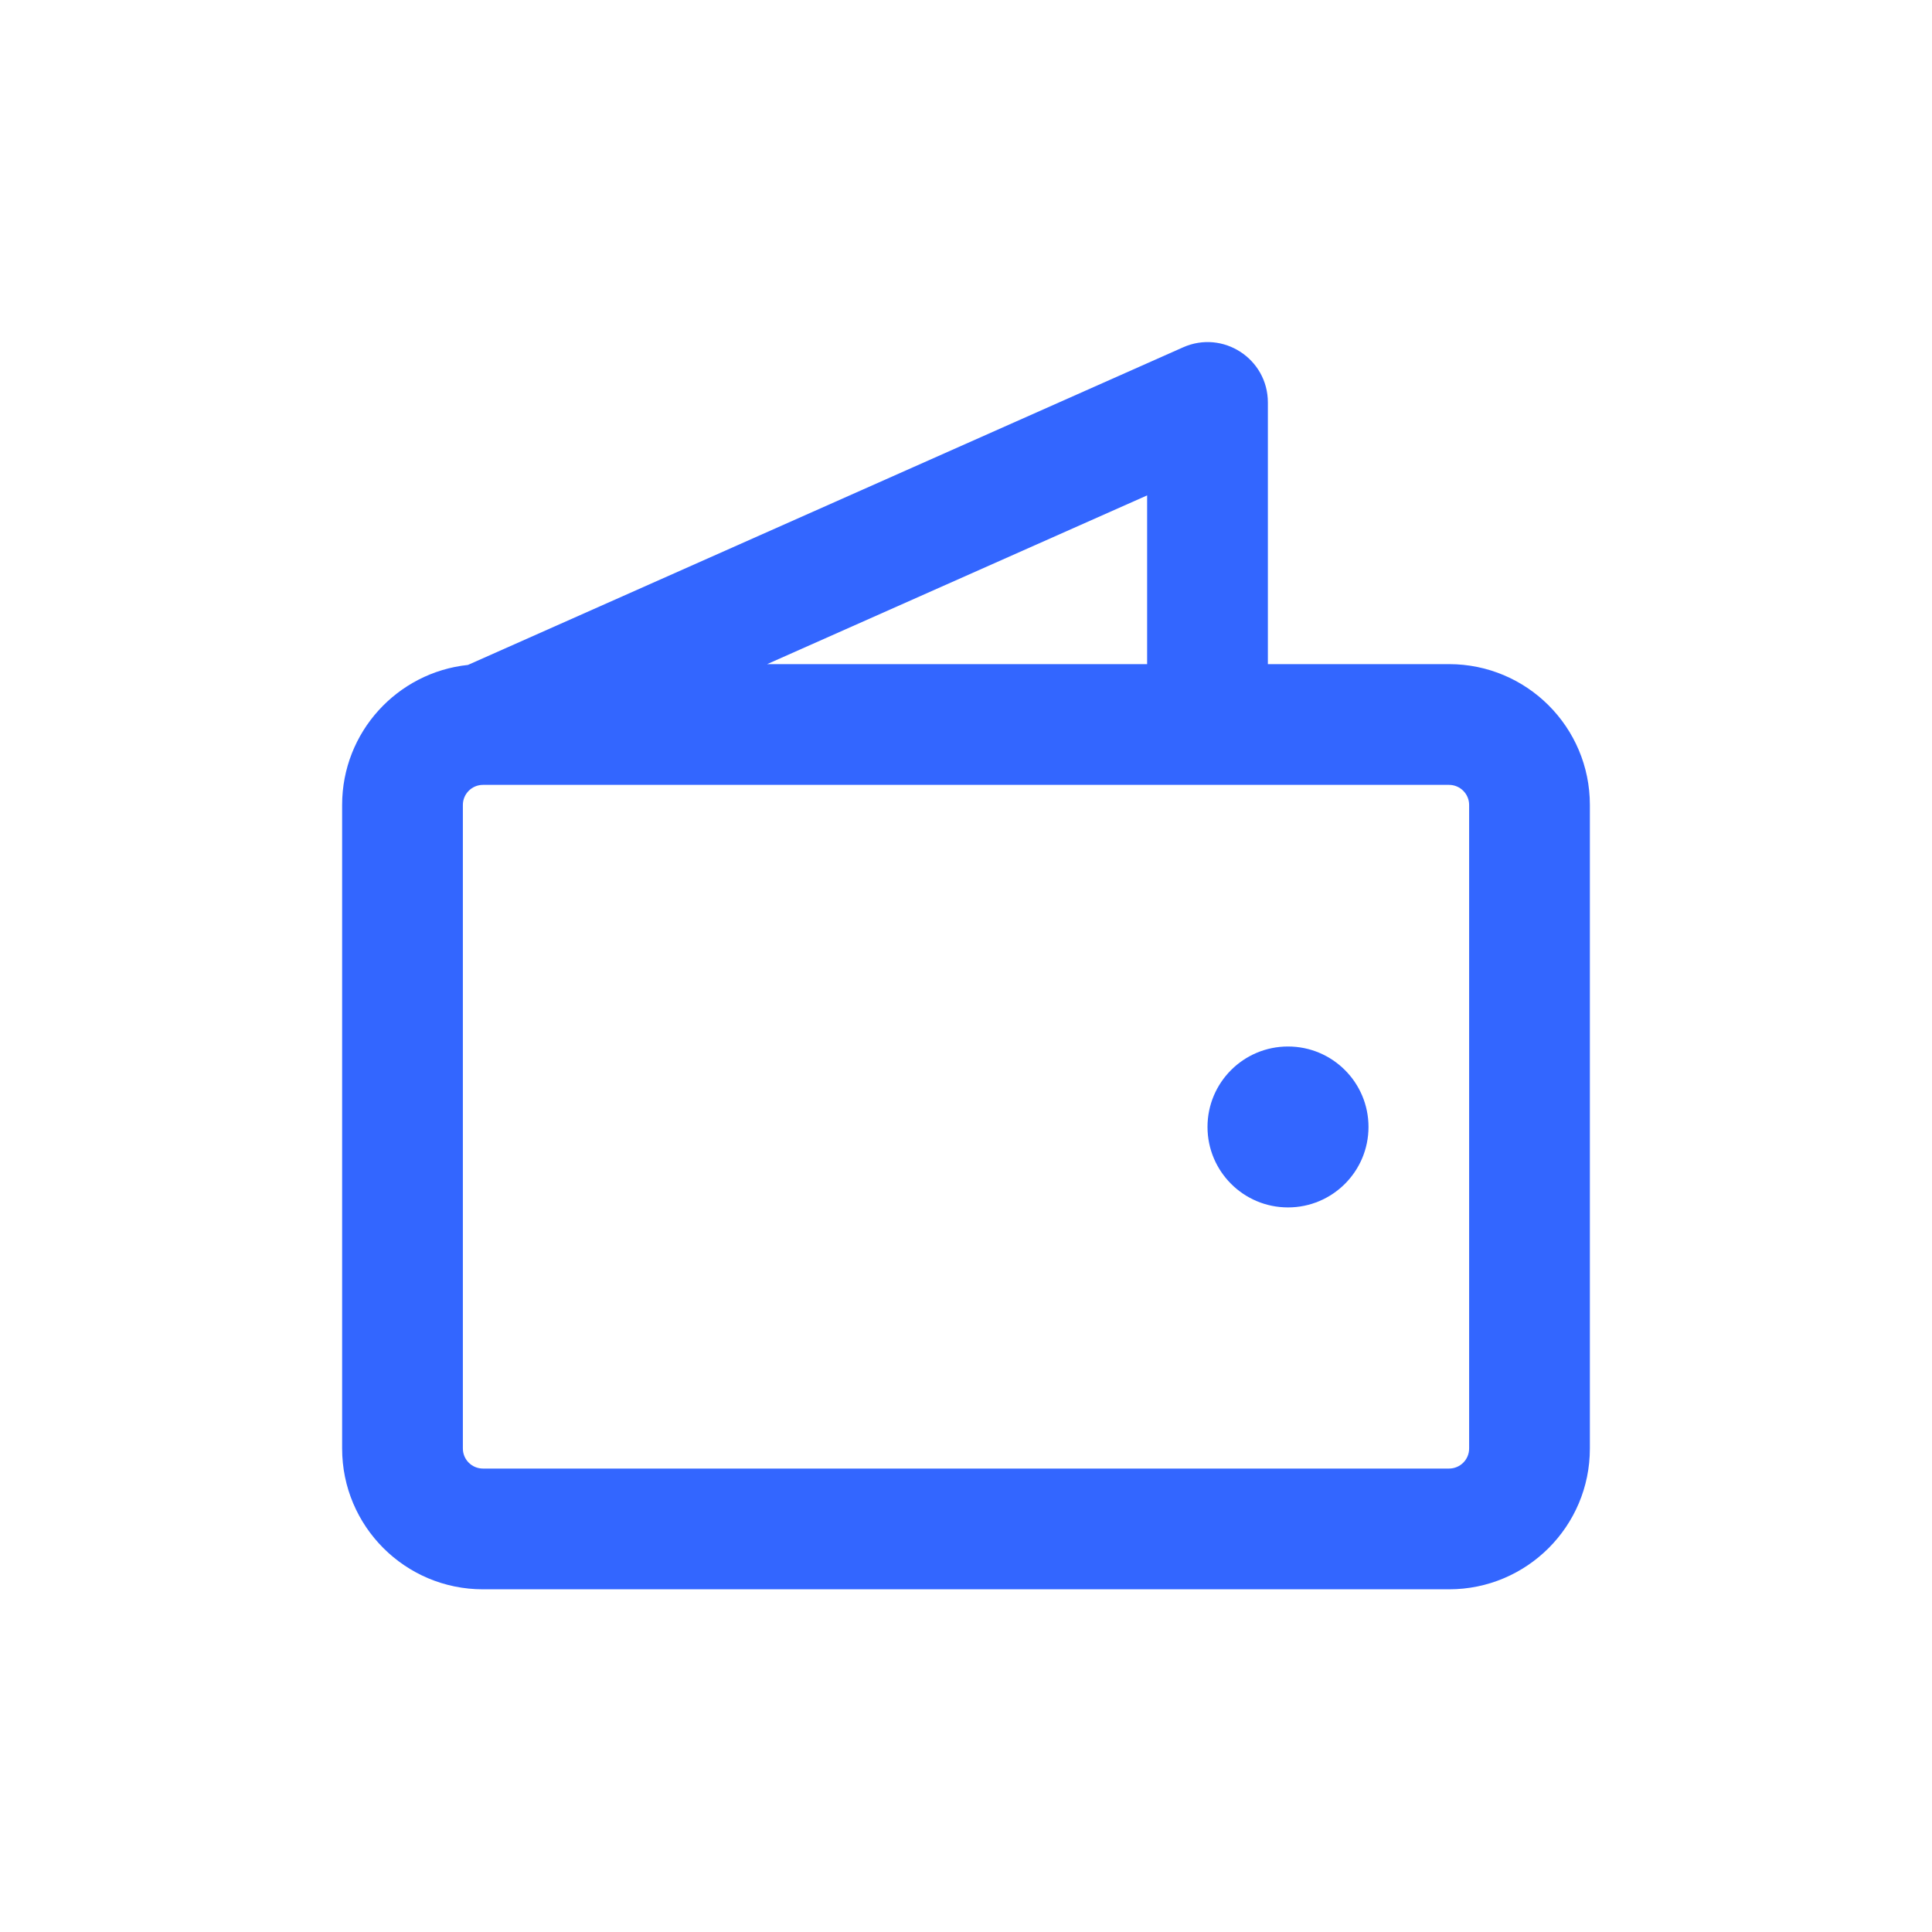 <?xml version="1.0" encoding="UTF-8"?>
<svg width="24px" height="24px" viewBox="0 0 24 24" version="1.1" xmlns="http://www.w3.org/2000/svg" xmlns:xlink="http://www.w3.org/1999/xlink">
    <!-- Generator: Sketch 53 (72520) - https://sketchapp.com -->
    <title>icon / main / Wallet</title>
    <desc>Created with Sketch.</desc>
    <g id="icon-/-main-/-Wallet" stroke="none" stroke-width="1" fill="none" fill-rule="evenodd">
        <rect id="Rectangle-Copy-5" x="0" y="0" width="24" height="24"></rect>
        <path d="M5.813,8.26 L14.696,4.315 C15.192,4.094 15.75,4.457 15.75,5 L15.75,8.25 L18,8.25 C18.967,8.25 19.75,9.033 19.75,9.999 L19.75,17.994 C19.75,18.96 18.967,19.743 18,19.743 L6,19.743 C5.033,19.743 4.25,18.96 4.25,17.994 L4.25,9.999 C4.25,9.096 4.934,8.353 5.813,8.26 Z M9.53,8.25 L14.25,8.25 L14.25,6.154 L9.53,8.25 Z M18,18.243 C18.138,18.243 18.25,18.132 18.25,17.994 L18.25,9.999 C18.25,9.862 18.138,9.75 18,9.75 L6,9.75 C5.862,9.75 5.75,9.862 5.75,9.999 L5.75,17.994 C5.75,18.132 5.862,18.243 6,18.243 L18,18.243 Z M17,13.999 C17,14.551 16.553,14.999 16,14.999 C15.447,14.999 15,14.551 15,13.999 C15,13.448 15.447,13 16,13 C16.553,13 17,13.448 17,13.999 Z" id="Combined-Shape" fill="#3366FF"></path>
    </g>
</svg>
